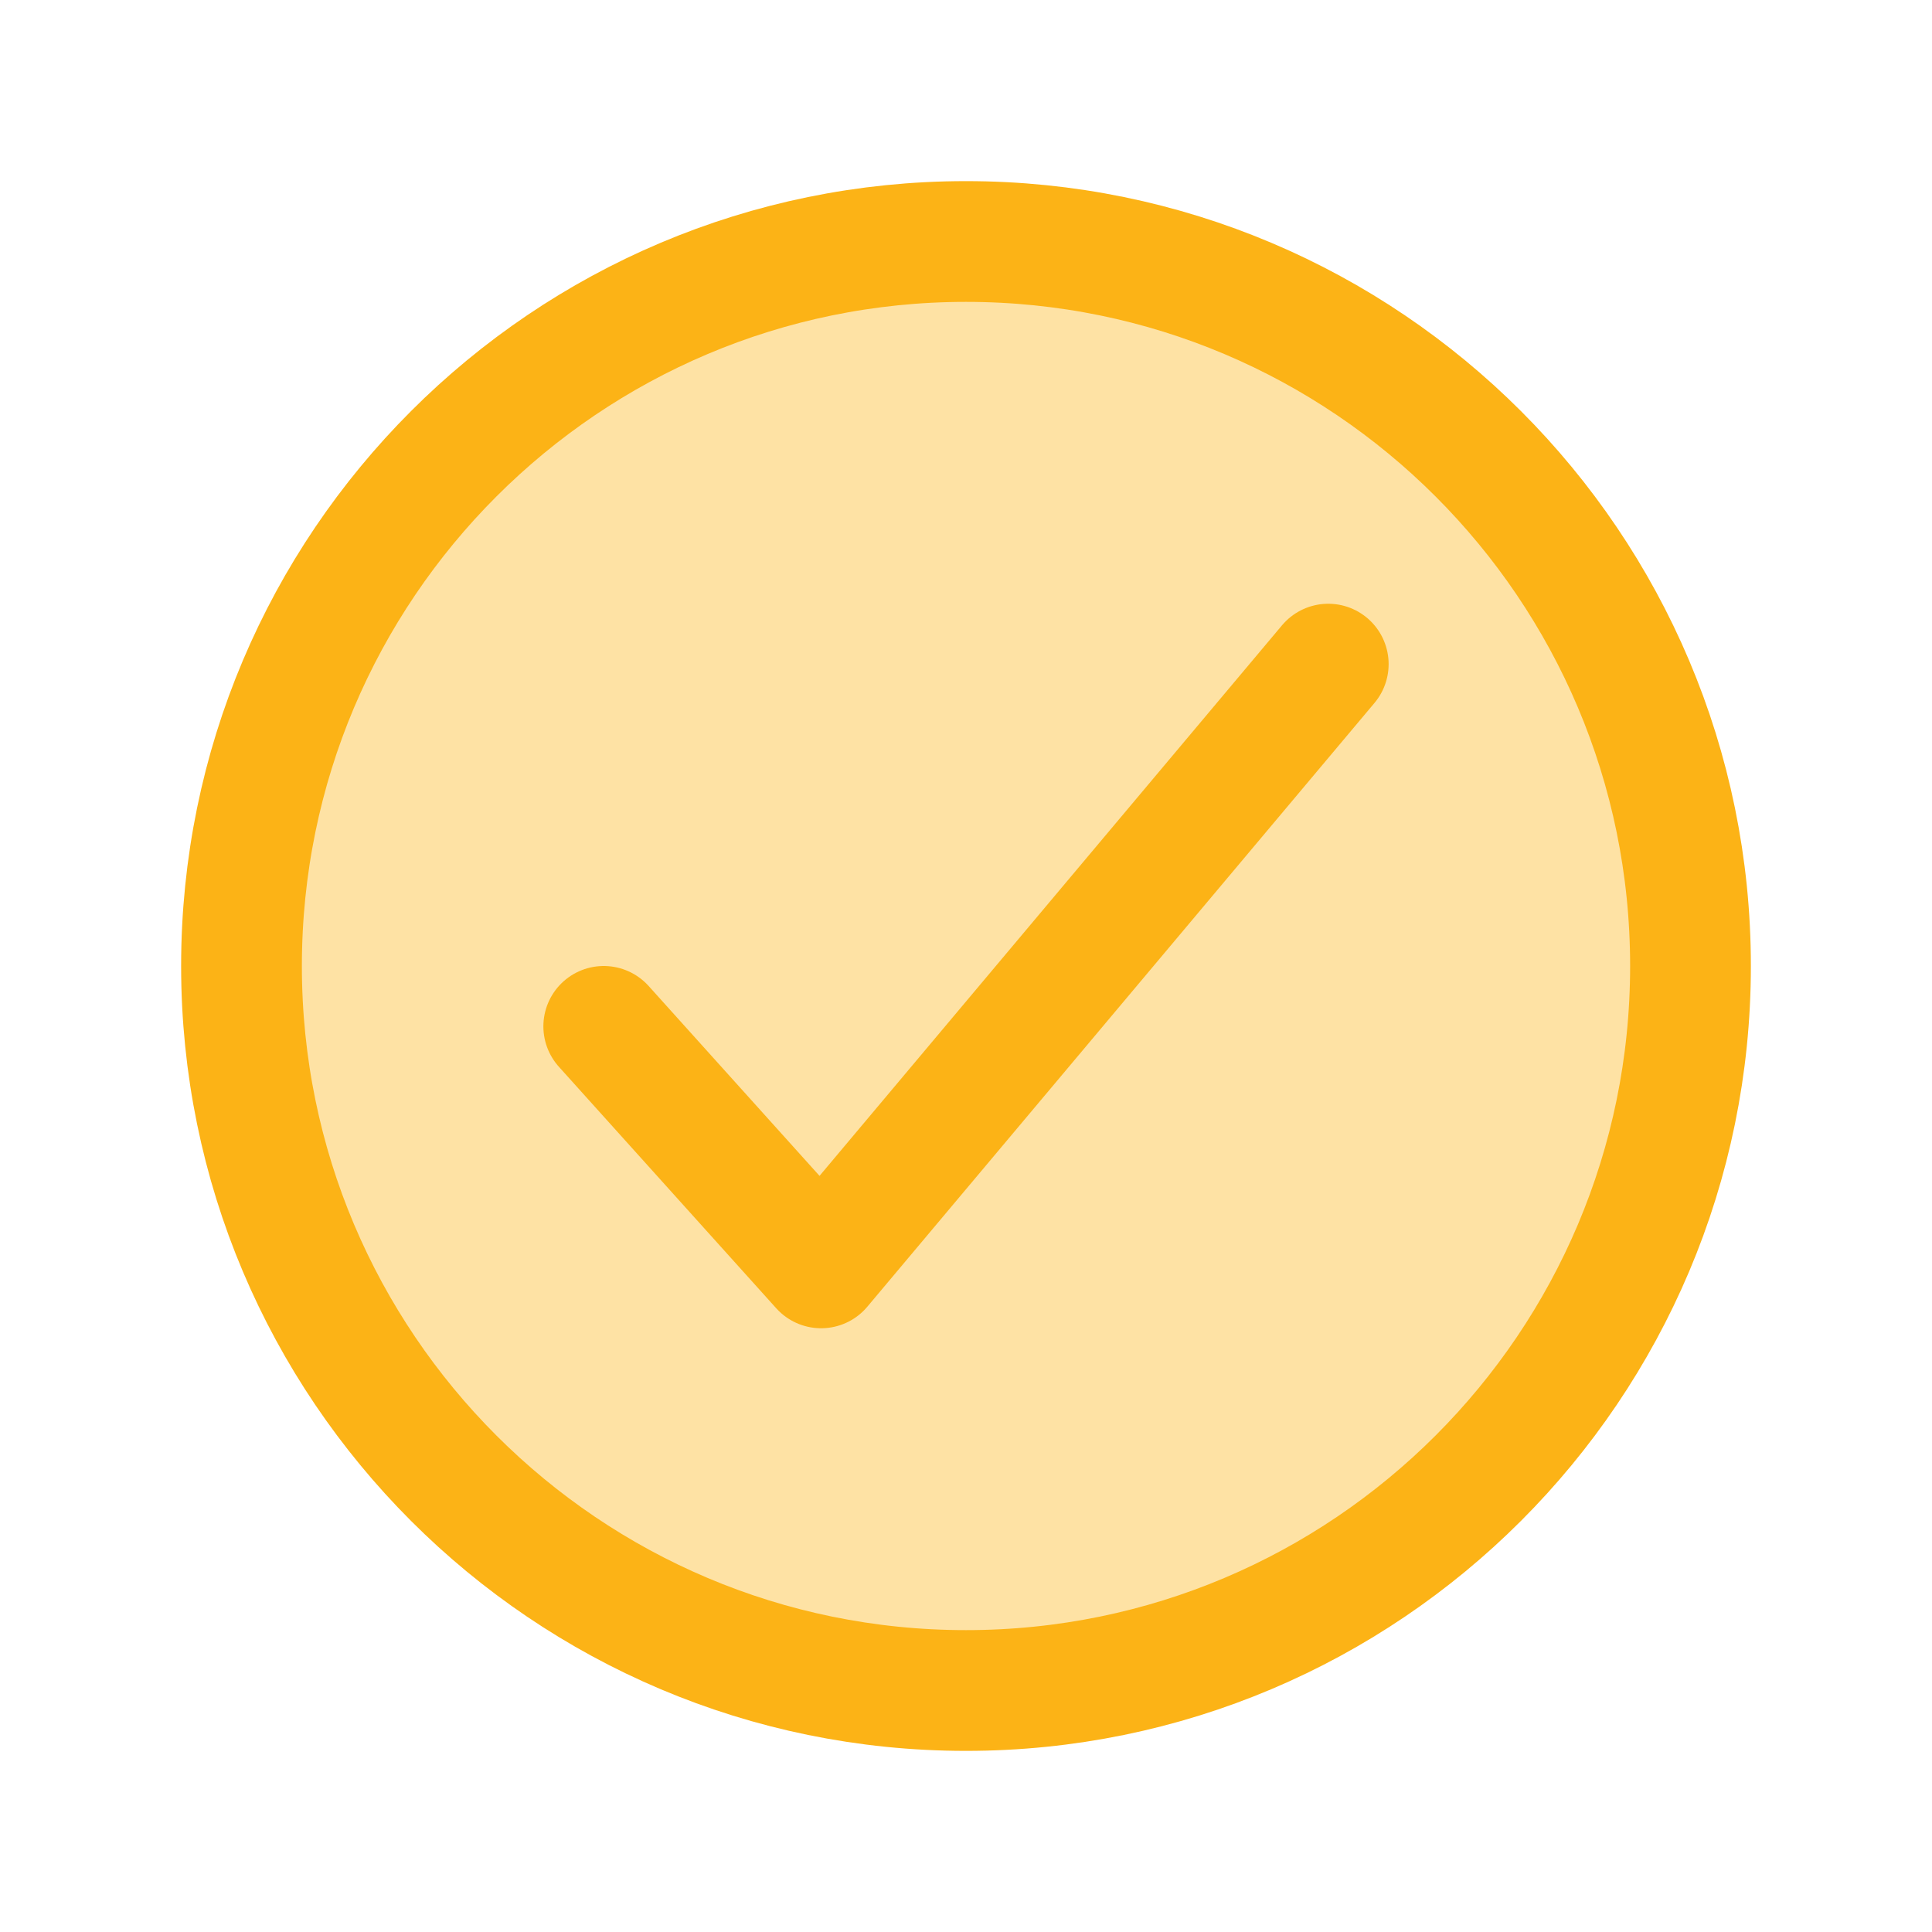 <?xml version="1.0" encoding="utf-8"?>
<!-- Generator: Adobe Illustrator 25.3.0, SVG Export Plug-In . SVG Version: 6.00 Build 0)  -->
<svg version="1.1" id="Capa_1" xmlns="http://www.w3.org/2000/svg" xmlns:xlink="http://www.w3.org/1999/xlink" x="0px" y="0px"
	 viewBox="0 0 512 512" style="enable-background:new 0 0 512 512;" xml:space="preserve">
<style type="text/css">
	.st0{opacity:0.39;fill:#FCB316;}
	.st1{fill:none;stroke:#FCB316;stroke-width:32;stroke-miterlimit:10;}
	.st2{fill:none;stroke:#FCB316;stroke-width:32;stroke-linecap:round;stroke-linejoin:round;}
</style>
<circle class="st0" cx="256" cy="256" r="182.72"/>
<path class="st1" d="M448,256c0-106-86-192-192-192S64,150,64,256s86,192,192,192S448,362,448,256z"/>
<path class="st2" d="M352,176L217.6,336L160,272"/>
</svg>
